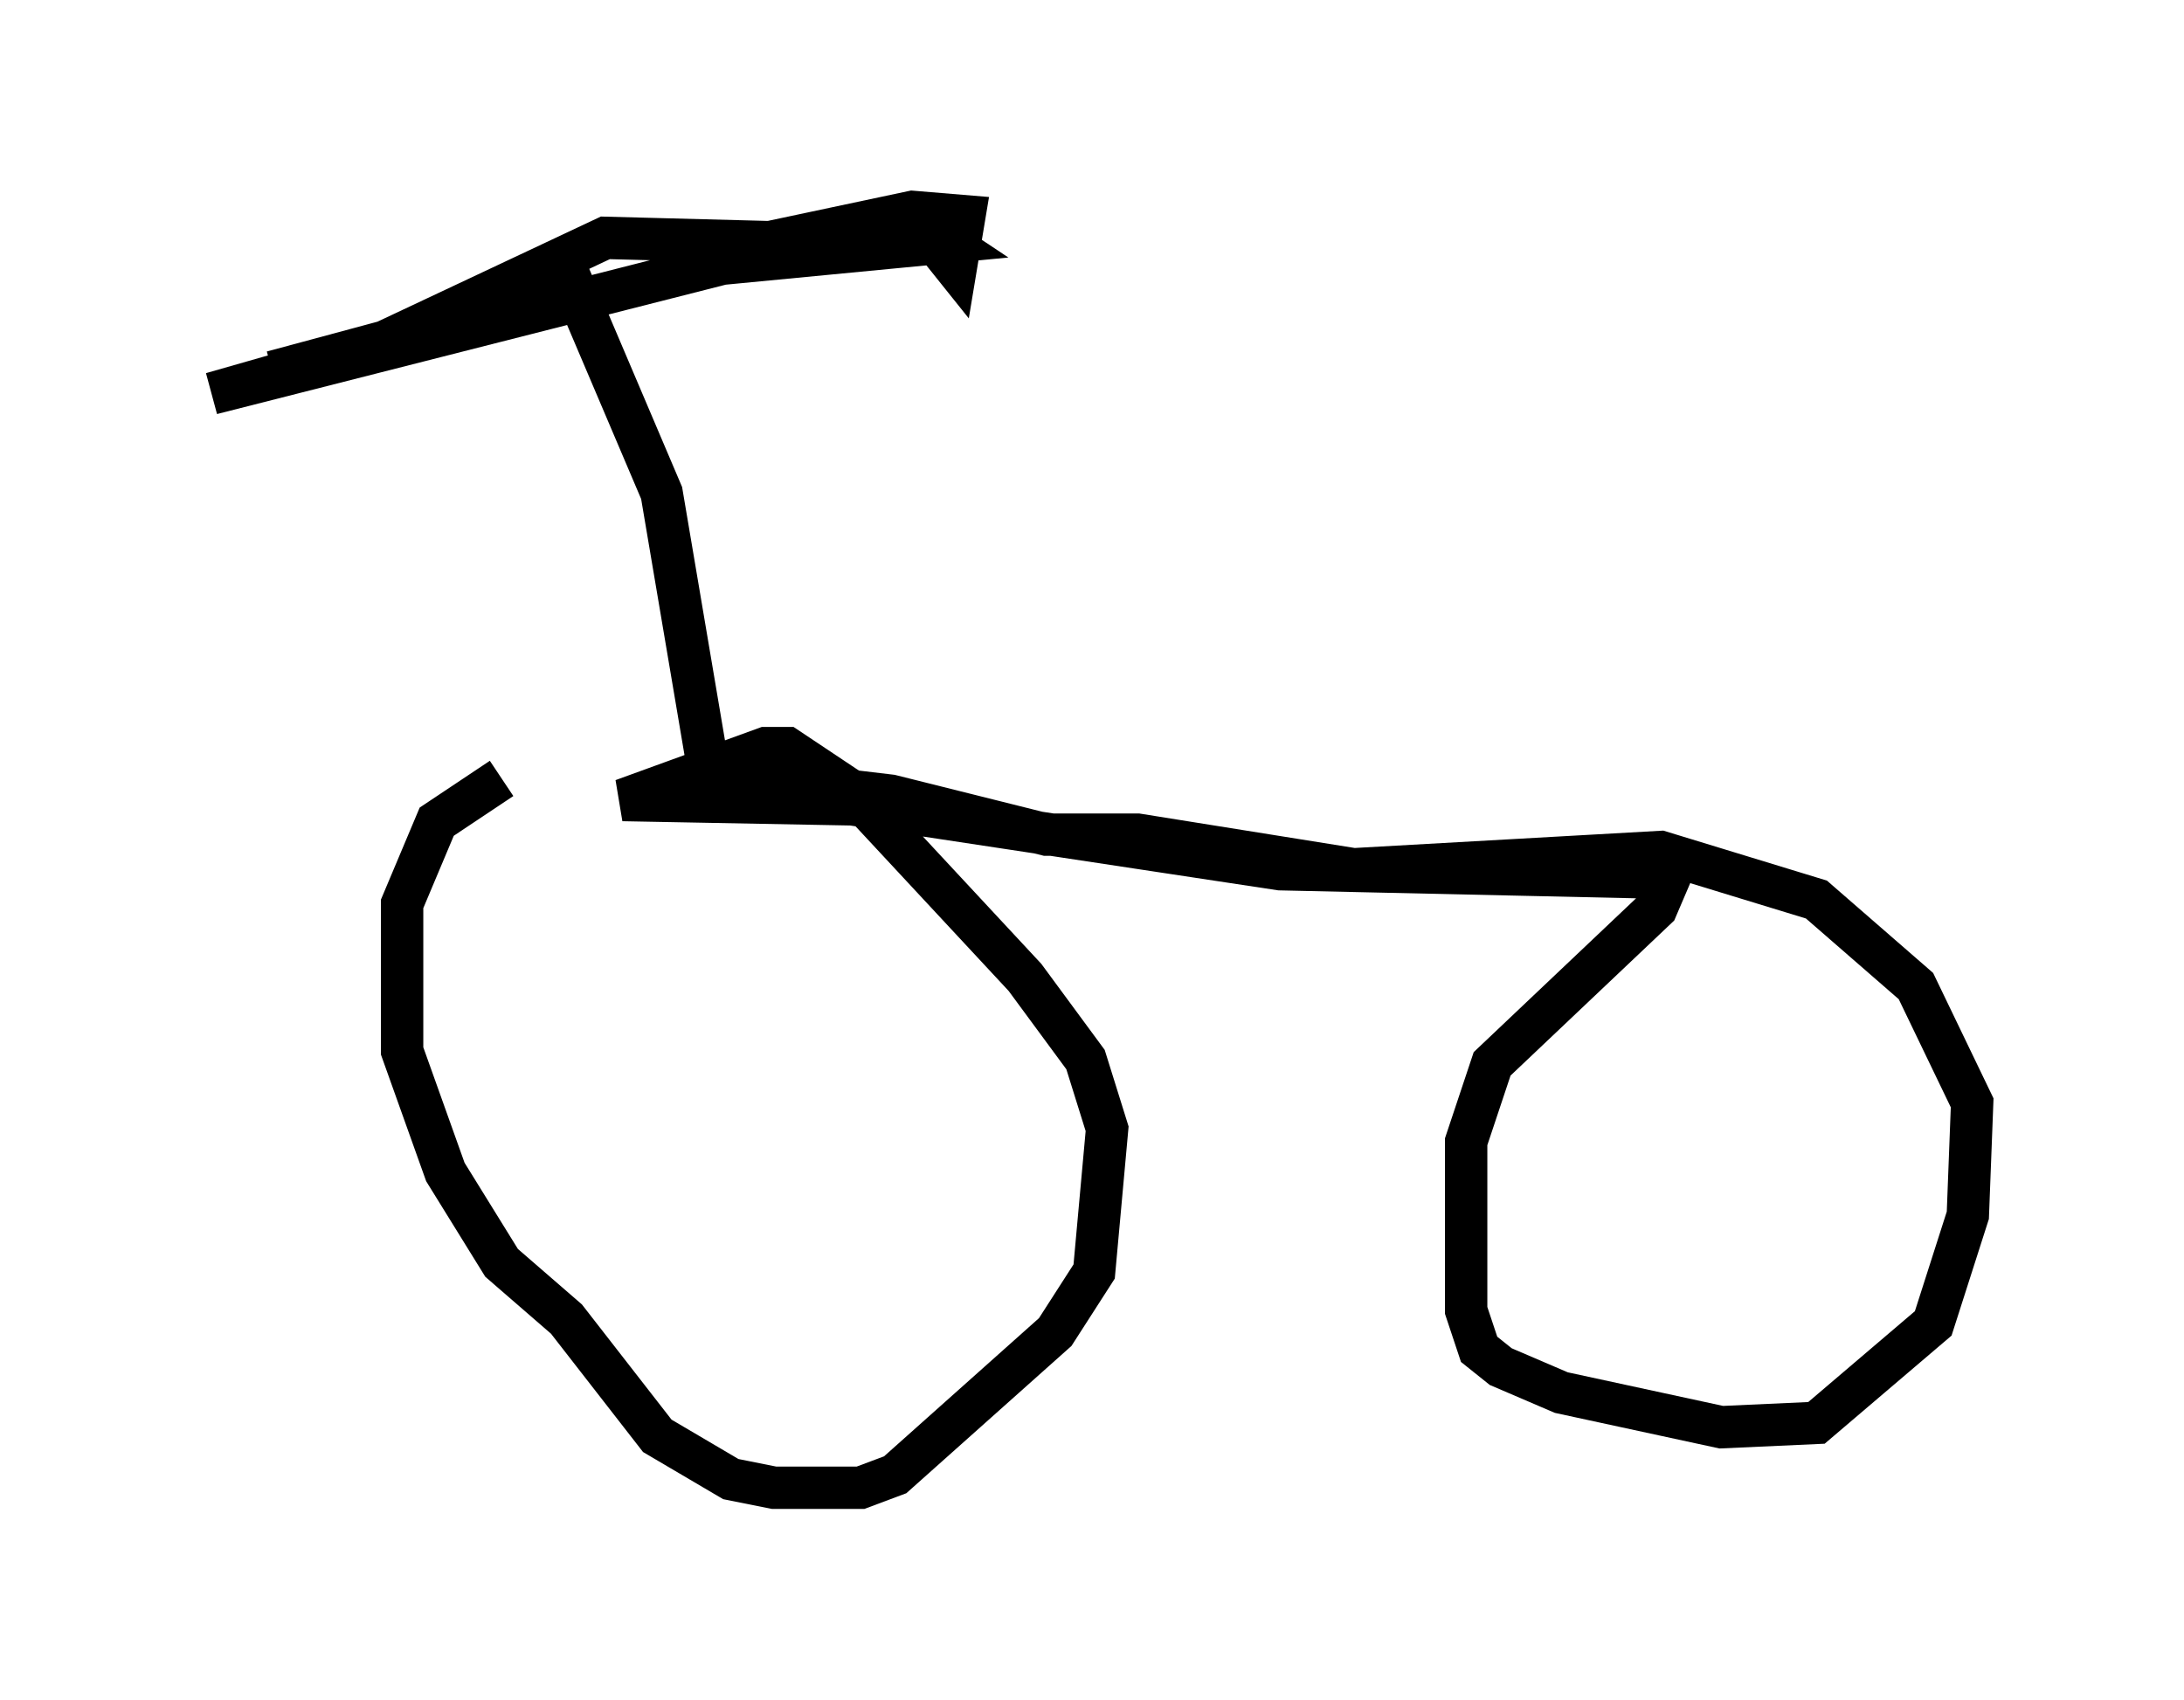 <?xml version="1.0" encoding="utf-8" ?>
<svg baseProfile="full" height="40.115" version="1.1" width="51.548" xmlns="http://www.w3.org/2000/svg" xmlns:ev="http://www.w3.org/2001/xml-events" xmlns:xlink="http://www.w3.org/1999/xlink"><defs /><rect fill="white" height="40.115" width="51.548" x="0" y="0" /><path d="M16.229, 18.373 m-4.39, 0.0 l-1.531, 1.021 -0.817, 1.94 l0.0, 3.471 1.021, 2.858 l1.327, 2.144 1.531, 1.327 l2.144, 2.756 1.735, 1.021 l1.021, 0.204 2.042, 0.0 l0.817, -0.306 3.777, -3.369 l0.919, -1.429 0.306, -3.369 l-0.51, -1.633 -1.429, -1.94 l-4.083, -4.39 -1.531, -1.021 l-0.51, 0.0 -3.369, 1.225 l5.41, 0.102 10.106, 1.531 l9.188, 0.204 -0.306, 0.715 l-3.879, 3.675 -0.613, 1.838 l0.0, 3.981 0.306, 0.919 l0.51, 0.408 1.429, 0.613 l3.777, 0.817 2.246, -0.102 l2.756, -2.348 0.817, -2.552 l0.102, -2.654 -1.327, -2.756 l-2.348, -2.042 -3.675, -1.123 l-7.248, 0.408 -5.104, -0.817 l-2.144, 0.0 -3.675, -0.919 l-4.288, -0.51 -1.123, -6.635 l-2.042, -4.798 -8.575, 2.45 l12.046, -3.063 5.308, -0.51 l-0.613, -0.408 0.817, 1.021 l0.204, -1.225 -1.225, -0.102 l-3.369, 0.715 -3.879, -0.102 l-5.206, 2.45 -2.654, 0.715 " fill="none" stroke="black" stroke-width="1" /></svg>